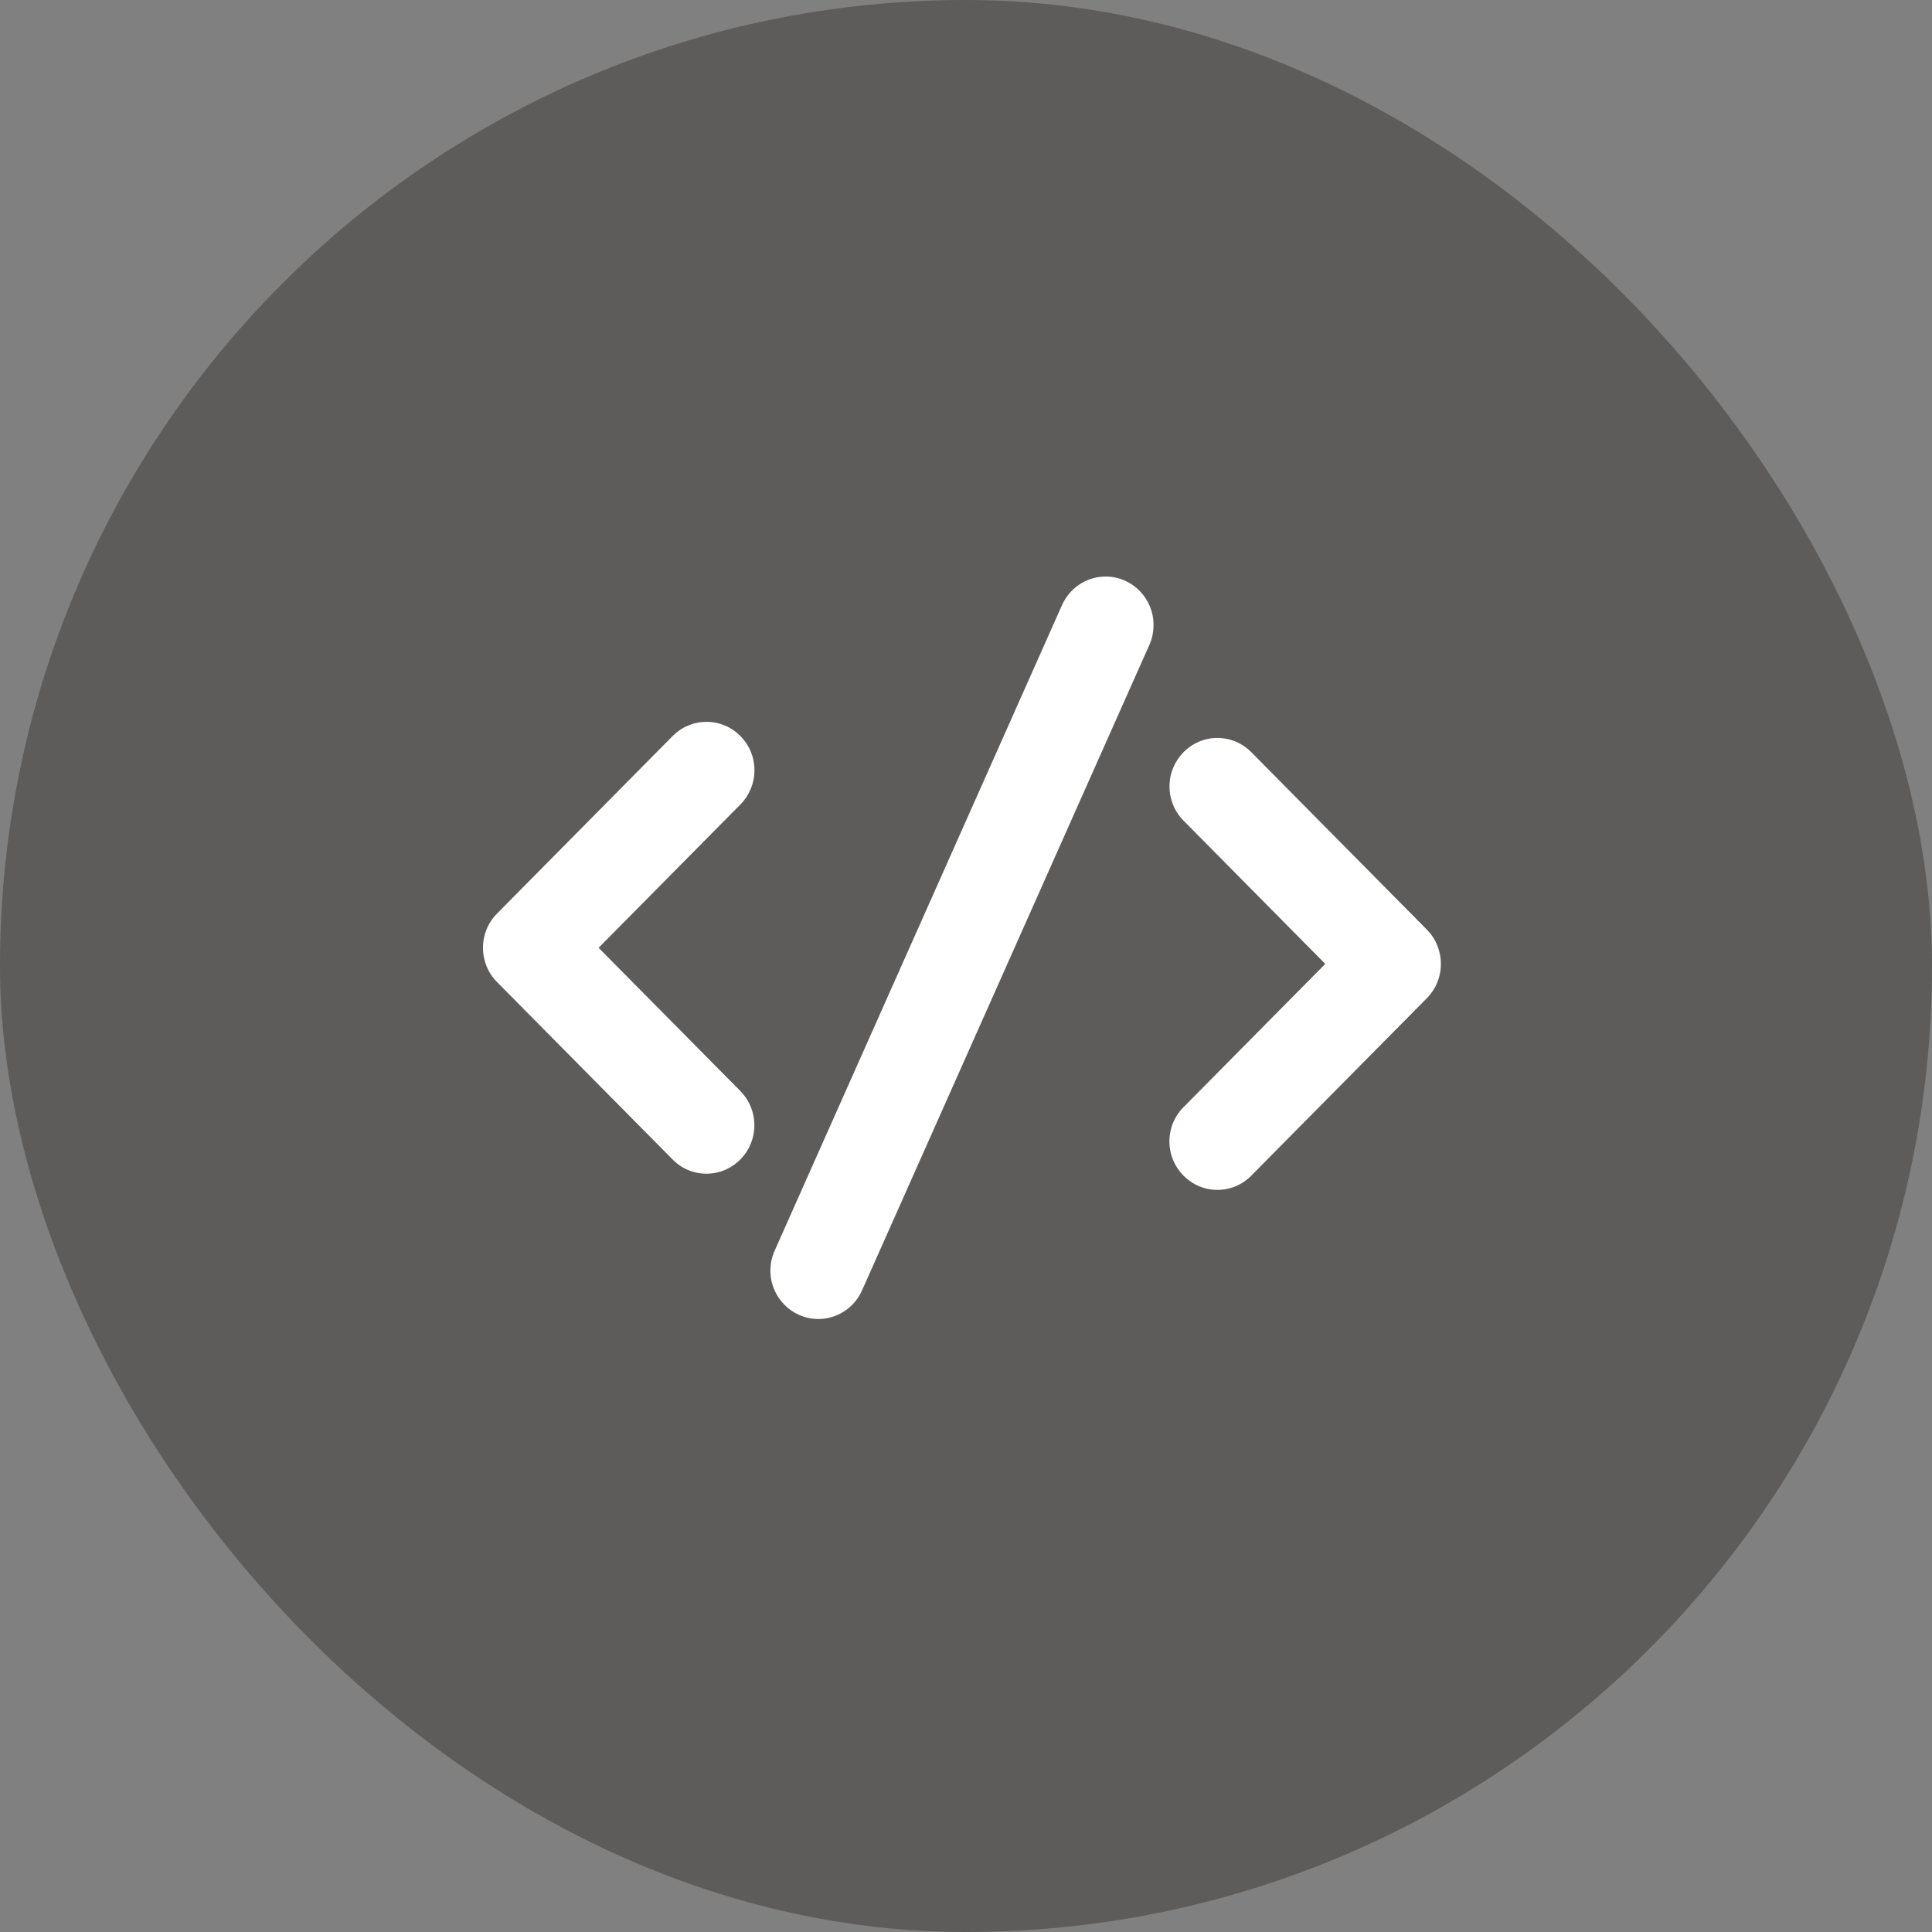<svg width="24" height="24" viewBox="0 0 24 24" fill="none" xmlns="http://www.w3.org/2000/svg">
<rect x="0" y="0" width="24" height="24" fill="#808080" stroke="none"/>
<rect width="24" height="24" rx="12" fill="#0A0905" fill-opacity="0.3"/>
<path d="M8.777 14.58C8.617 14.58 8.468 14.518 8.356 14.404L6.174 12.199C6.062 12.086 6 11.935 6 11.774C6 11.613 6.062 11.461 6.175 11.348L8.356 9.143C8.468 9.03 8.617 8.967 8.777 8.967C9.105 8.967 9.372 9.236 9.372 9.568C9.372 9.729 9.309 9.881 9.197 9.994L7.436 11.774L9.197 13.553C9.309 13.666 9.371 13.818 9.371 13.979C9.371 14.311 9.104 14.58 8.776 14.58H8.777Z" fill="white"/>
<path d="M15.122 14.781C14.794 14.781 14.527 14.511 14.527 14.179C14.527 14.018 14.589 13.867 14.702 13.754L16.463 11.974L14.702 10.194C14.59 10.081 14.528 9.93 14.528 9.769C14.528 9.437 14.795 9.167 15.123 9.167C15.282 9.167 15.432 9.23 15.544 9.344L17.726 11.549C17.838 11.662 17.899 11.814 17.899 11.975C17.899 12.136 17.837 12.287 17.725 12.4L15.543 14.605C15.431 14.719 15.282 14.781 15.122 14.781V14.781Z" fill="white"/>
<path d="M10.165 16.385C9.837 16.385 9.57 16.115 9.57 15.783C9.57 15.704 9.586 15.625 9.616 15.552L13.186 7.532C13.28 7.307 13.495 7.162 13.735 7.162C14.063 7.162 14.33 7.432 14.33 7.764C14.33 7.843 14.315 7.922 14.285 7.995L10.715 16.015C10.621 16.24 10.406 16.385 10.166 16.385H10.165Z" fill="white"/>
</svg>
